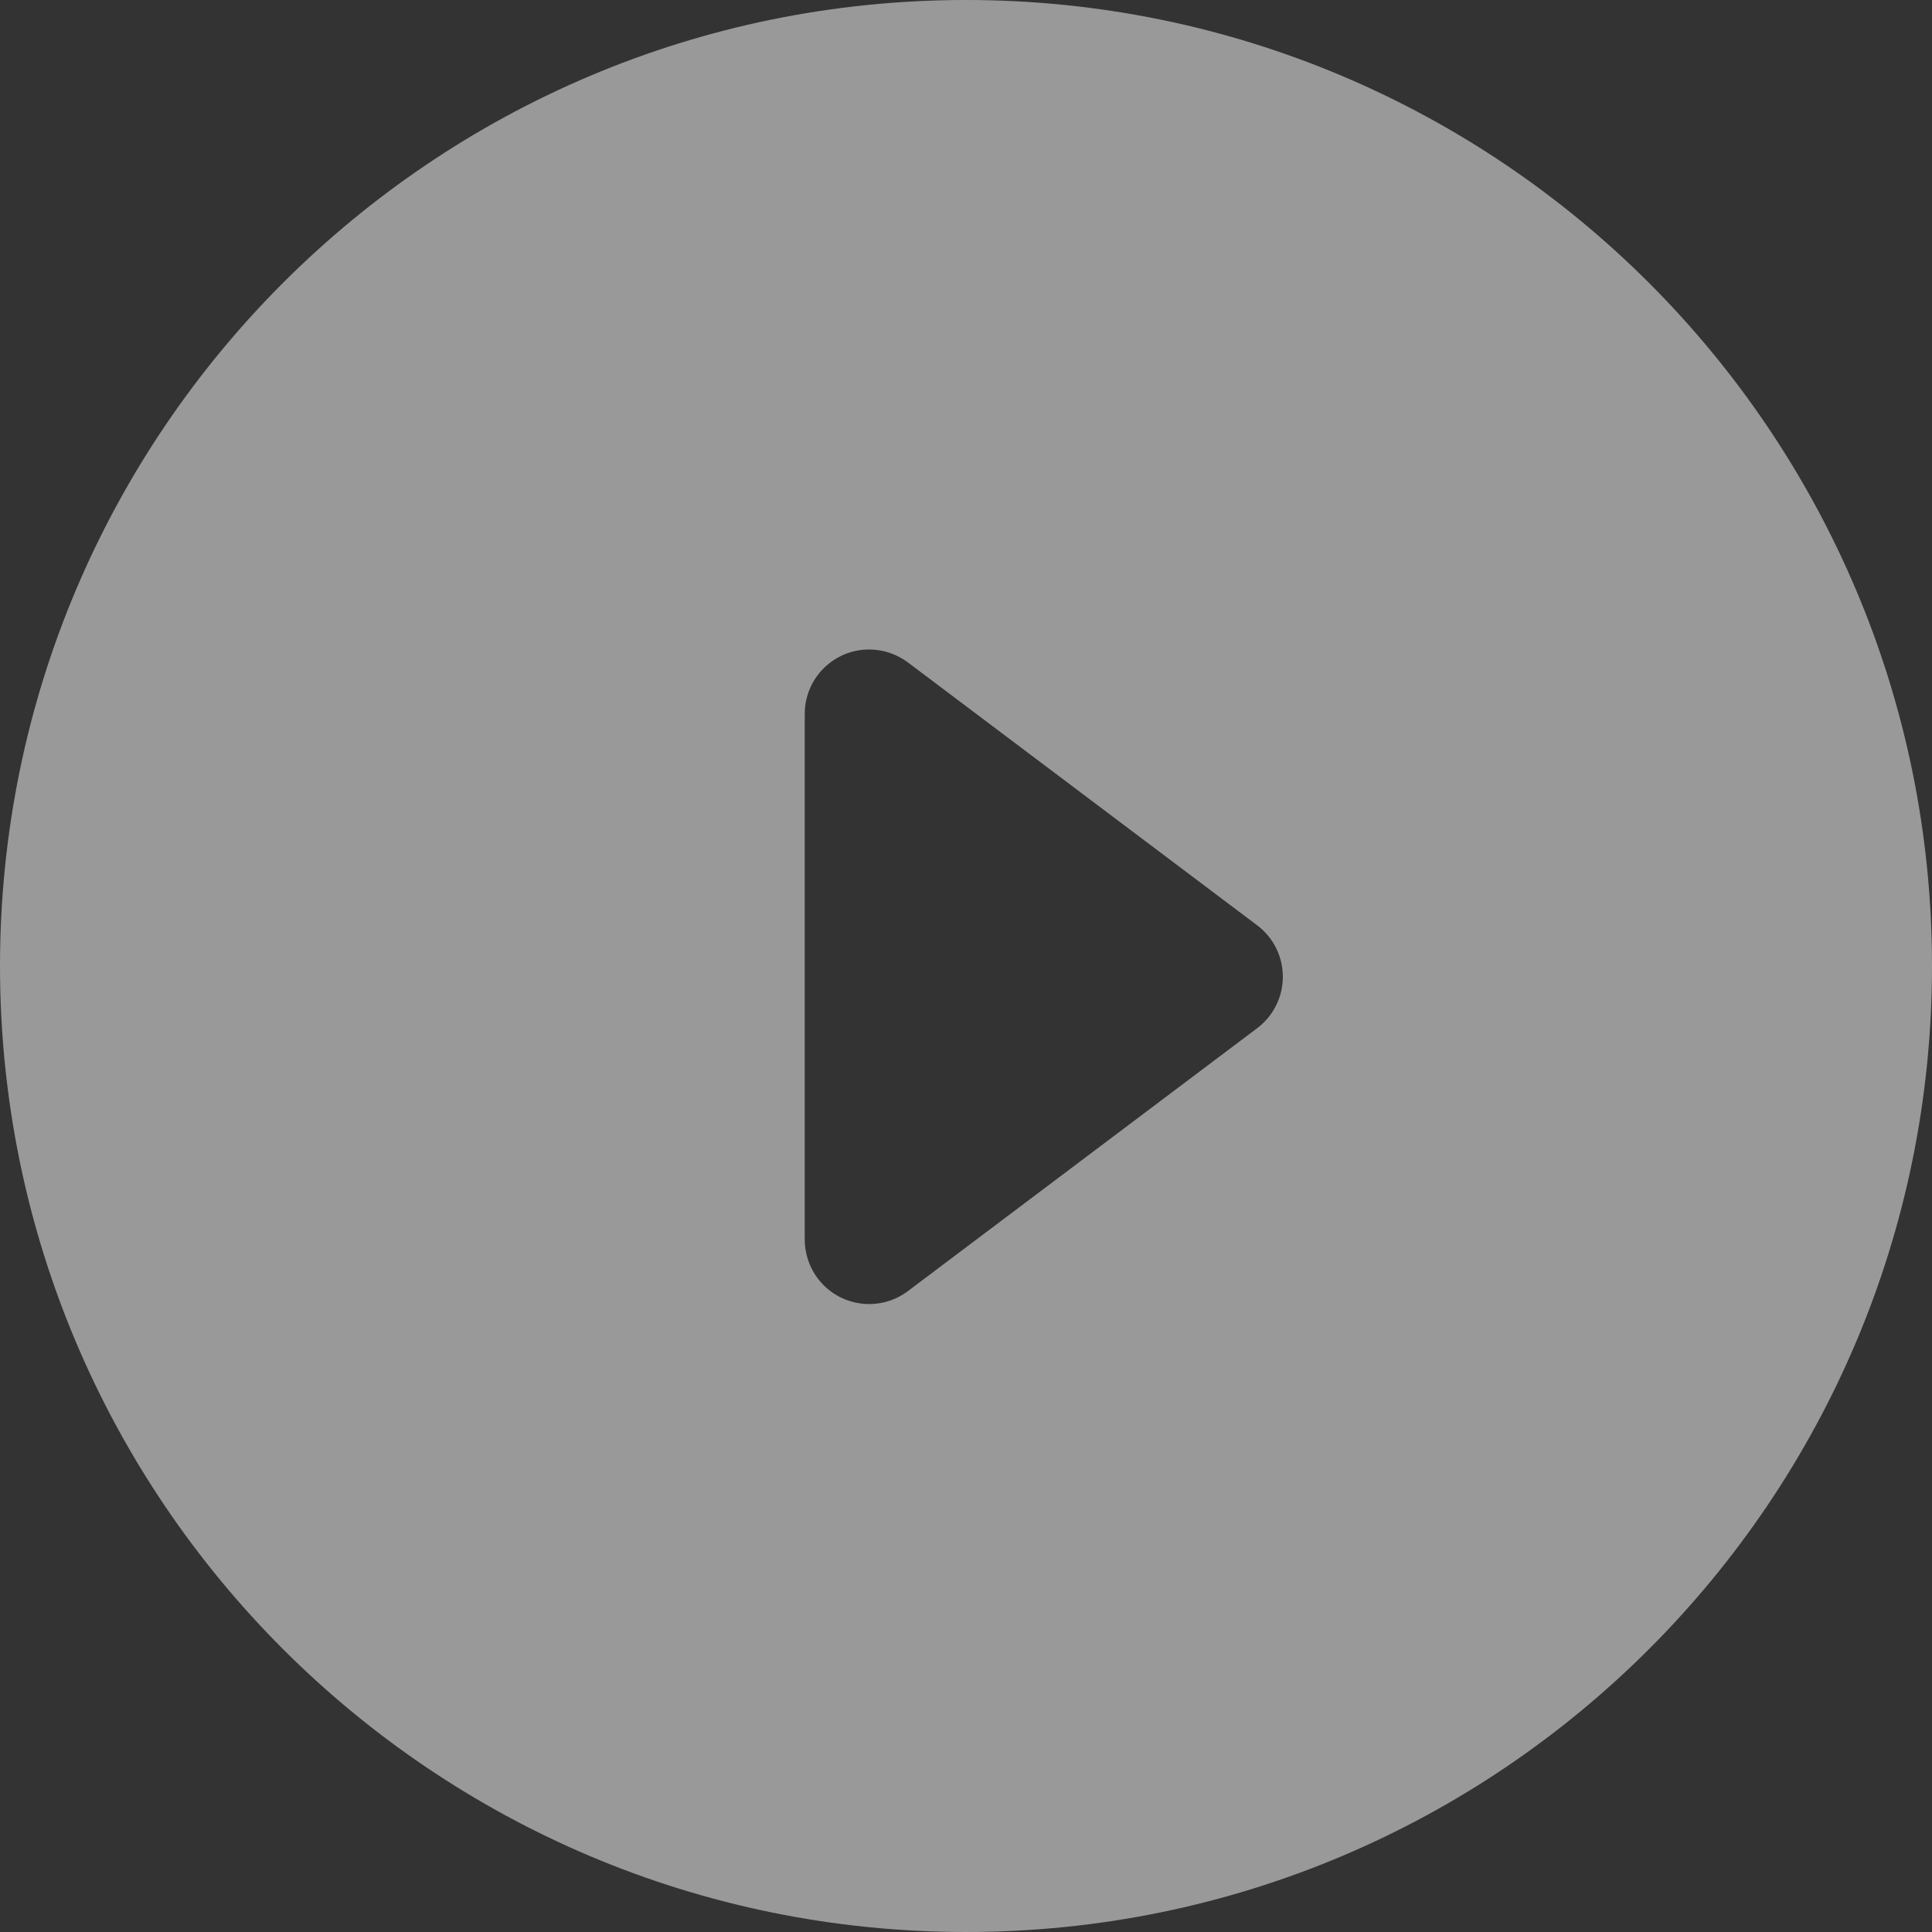 <?xml version="1.0" encoding="UTF-8"?>
<svg width="30px" height="30px" viewBox="0 0 30 30" version="1.1" xmlns="http://www.w3.org/2000/svg" xmlns:xlink="http://www.w3.org/1999/xlink">
    <rect x="0" y="0" width="30" height="30" fill="#333333" stroke="none"/>
    <!-- Generator: Sketch 48.2 (47327) - http://www.bohemiancoding.com/sketch -->
    <title>Group 3 Copy</title>
    <desc>Created with Sketch.</desc>
    <defs></defs>
    <g id="Sign-In-2-Copy-20" stroke="none" stroke-width="1" fill="none" fill-rule="evenodd" transform="translate(-326, -392)" opacity="0.5">
        <g id="Group" transform="translate(8, 72)" fill="#FFFFFF">
            <g id="Group-3-Copy" transform="translate(318, 320)">
                <path d="M15,30 C6.716,30 0,23.284 0,15 C0,6.716 6.716,0 15,0 C23.284,0 30,6.716 30,15 C30,23.284 23.284,30 15,30 Z M14.098,10.286 C13.924,10.156 13.713,10.085 13.496,10.085 C12.944,10.085 12.496,10.533 12.496,11.085 L12.496,19.249 C12.496,19.466 12.567,19.677 12.697,19.85 C13.03,20.292 13.656,20.38 14.098,20.048 L19.521,15.966 C19.596,15.91 19.662,15.843 19.719,15.768 C20.051,15.327 19.962,14.7 19.521,14.368 L14.098,10.286 Z" id="Combined-Shape"></path>
            </g>
        </g>
    </g>
</svg>